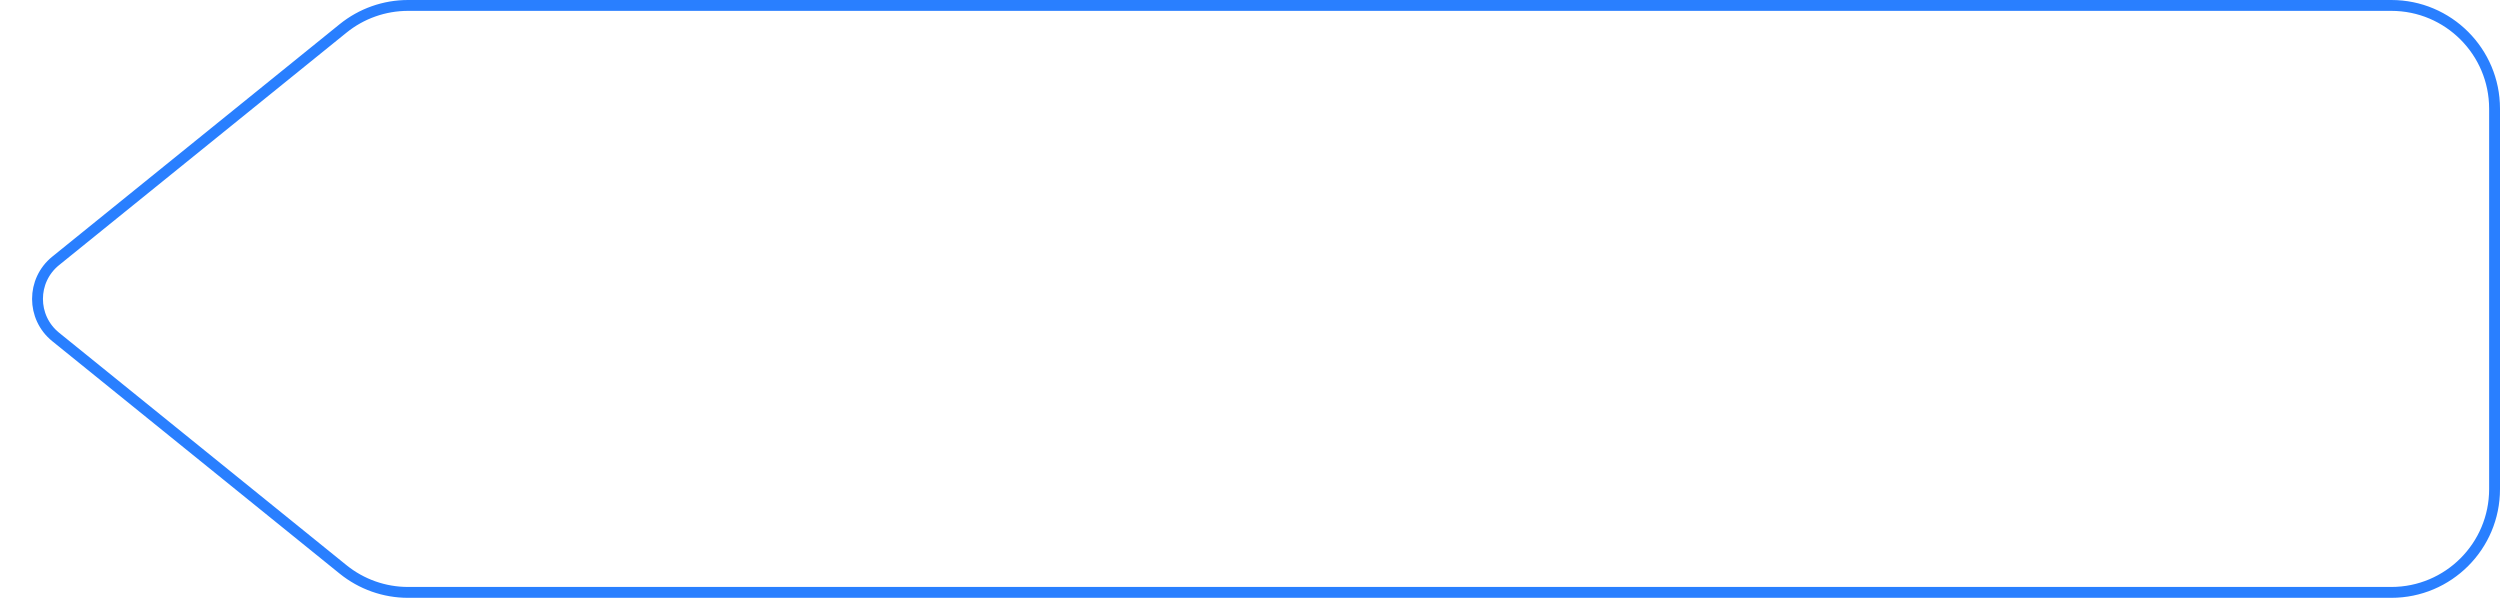 <svg width="230" height="55" viewBox="0 0 230 55" fill="none" xmlns="http://www.w3.org/2000/svg">
<path d="M31.564 2.614C33.255 1.246 35.363 0.5 37.538 0.5H220C225.247 0.5 229.5 4.753 229.5 10V45C229.5 50.247 225.247 54.5 220 54.5H37.538C35.363 54.5 33.255 53.754 31.564 52.386L5.121 30.999C2.894 29.198 2.894 25.802 5.121 24.001L31.564 2.614Z" stroke="#297FFF"/>
</svg>

